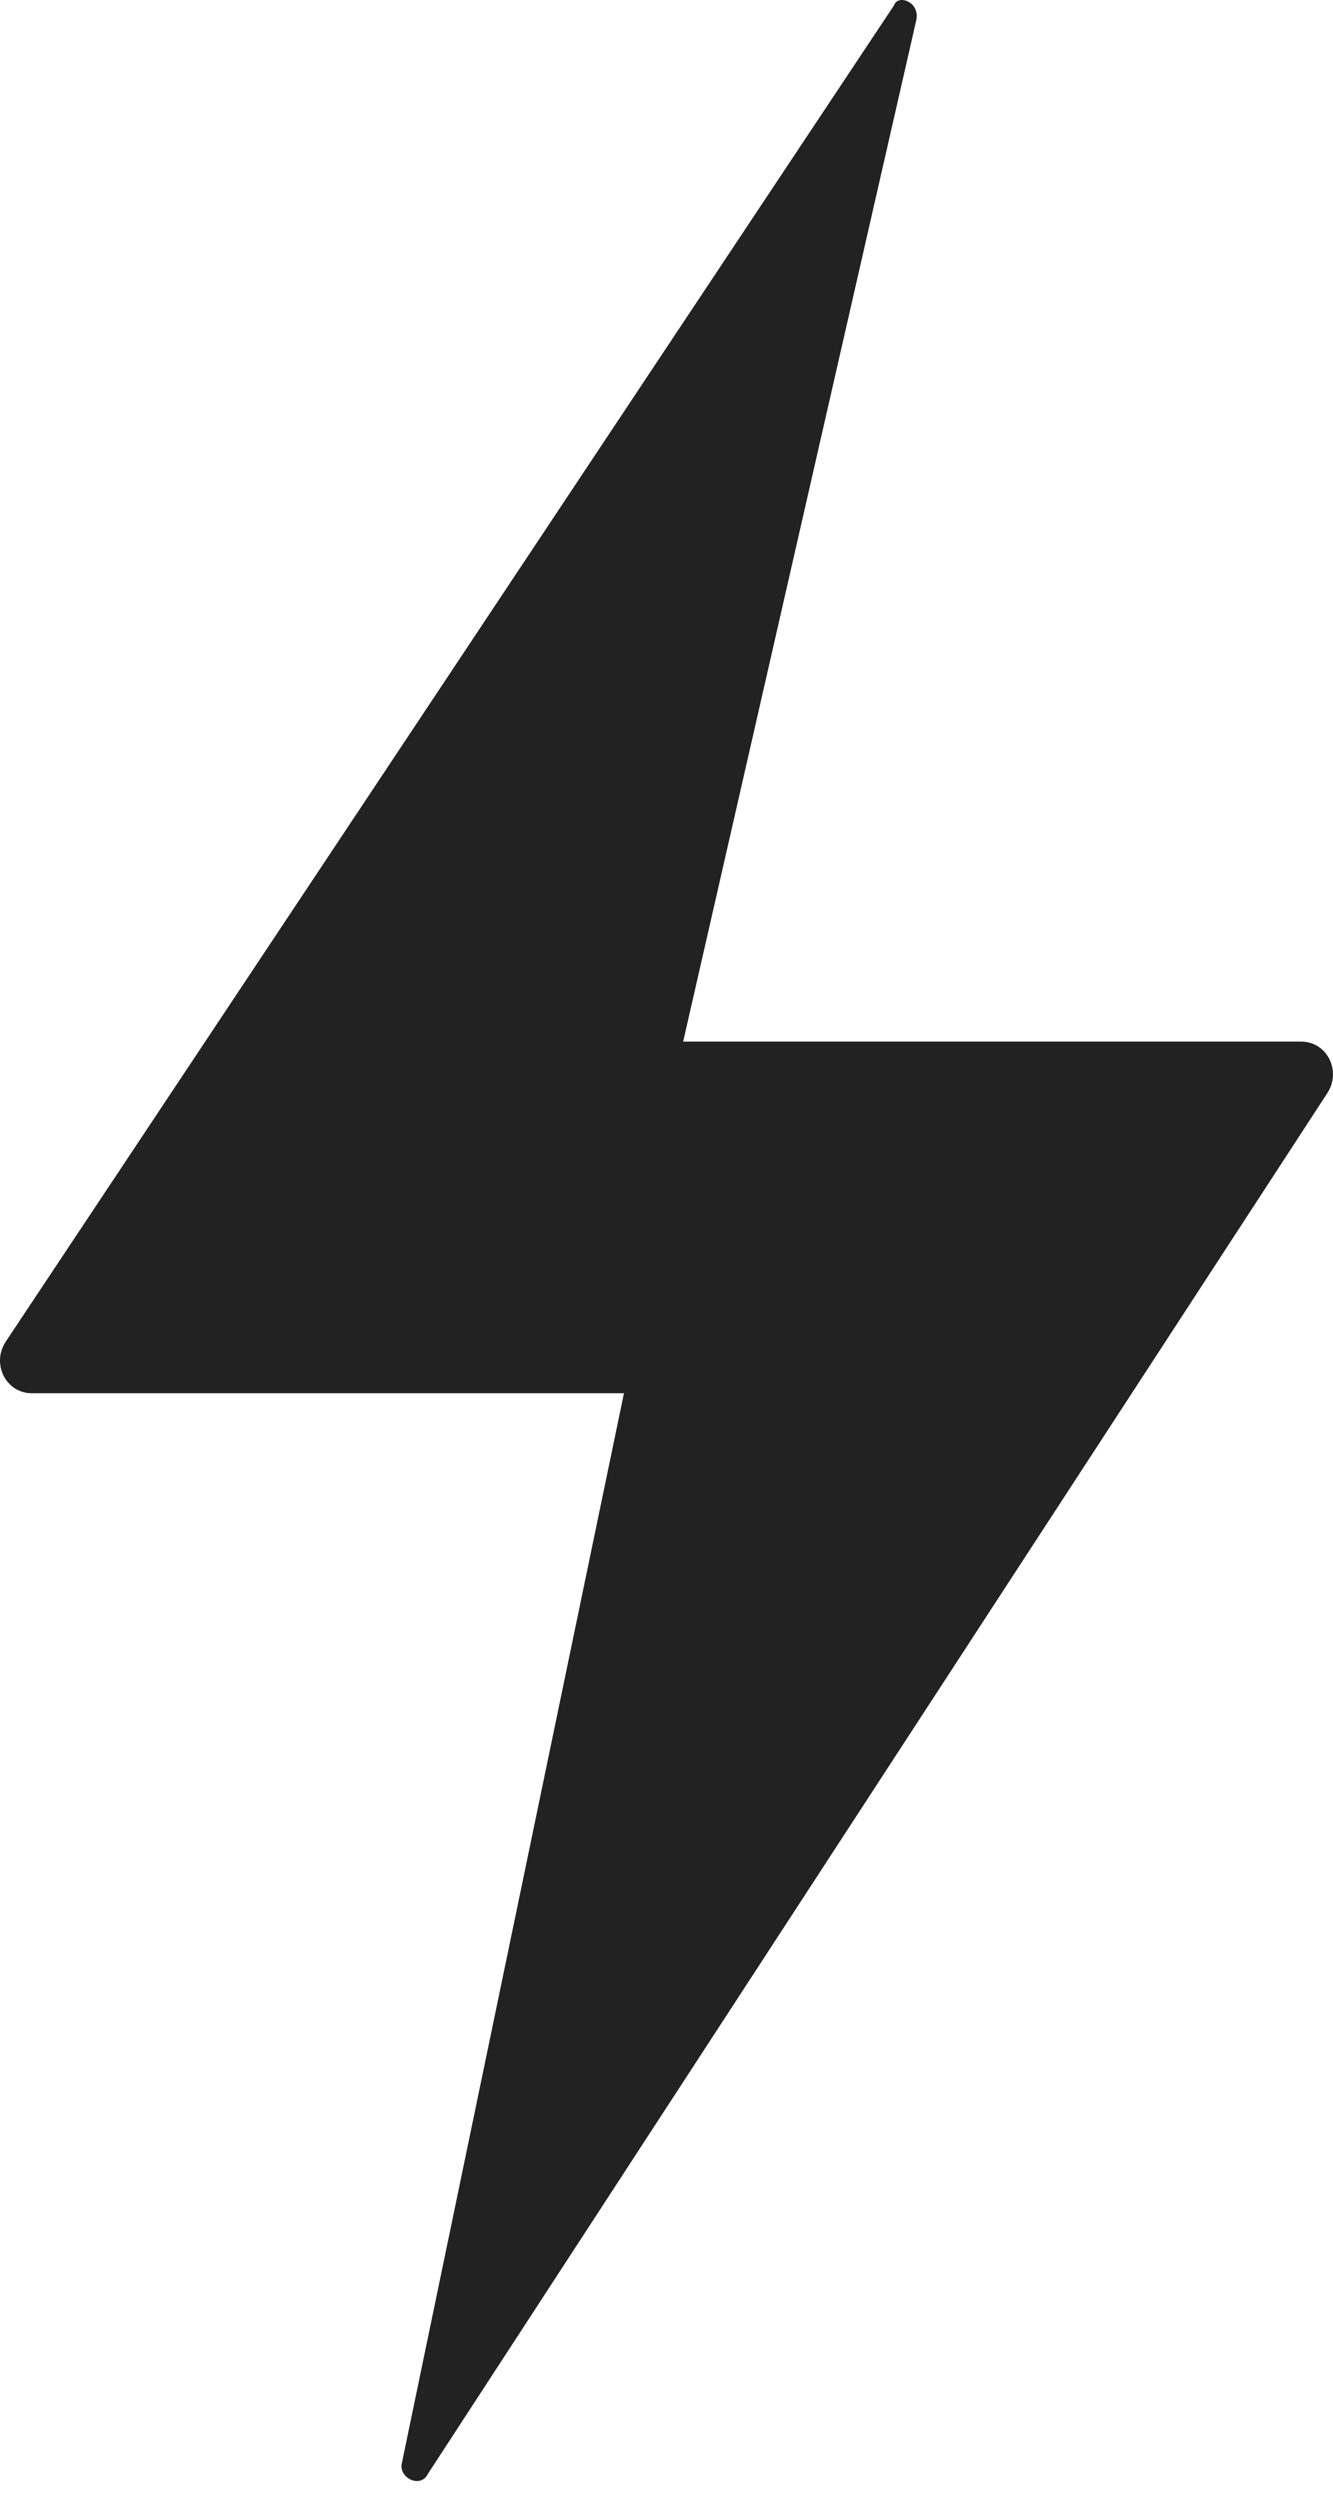 <svg width="24" height="45" viewBox="0 0 24 45" fill="none" xmlns="http://www.w3.org/2000/svg">
<path d="M16.498 0.36L12.3 18.751H23.428C23.894 18.751 24.16 19.284 23.894 19.684L7.702 44.538C7.569 44.804 7.169 44.605 7.236 44.338L11.234 25.081H0.572C0.106 25.081 -0.161 24.548 0.106 24.148L16.098 0.094C16.165 -0.106 16.565 0.027 16.498 0.36L16.498 0.36Z" fill="#222222"/>
</svg>
